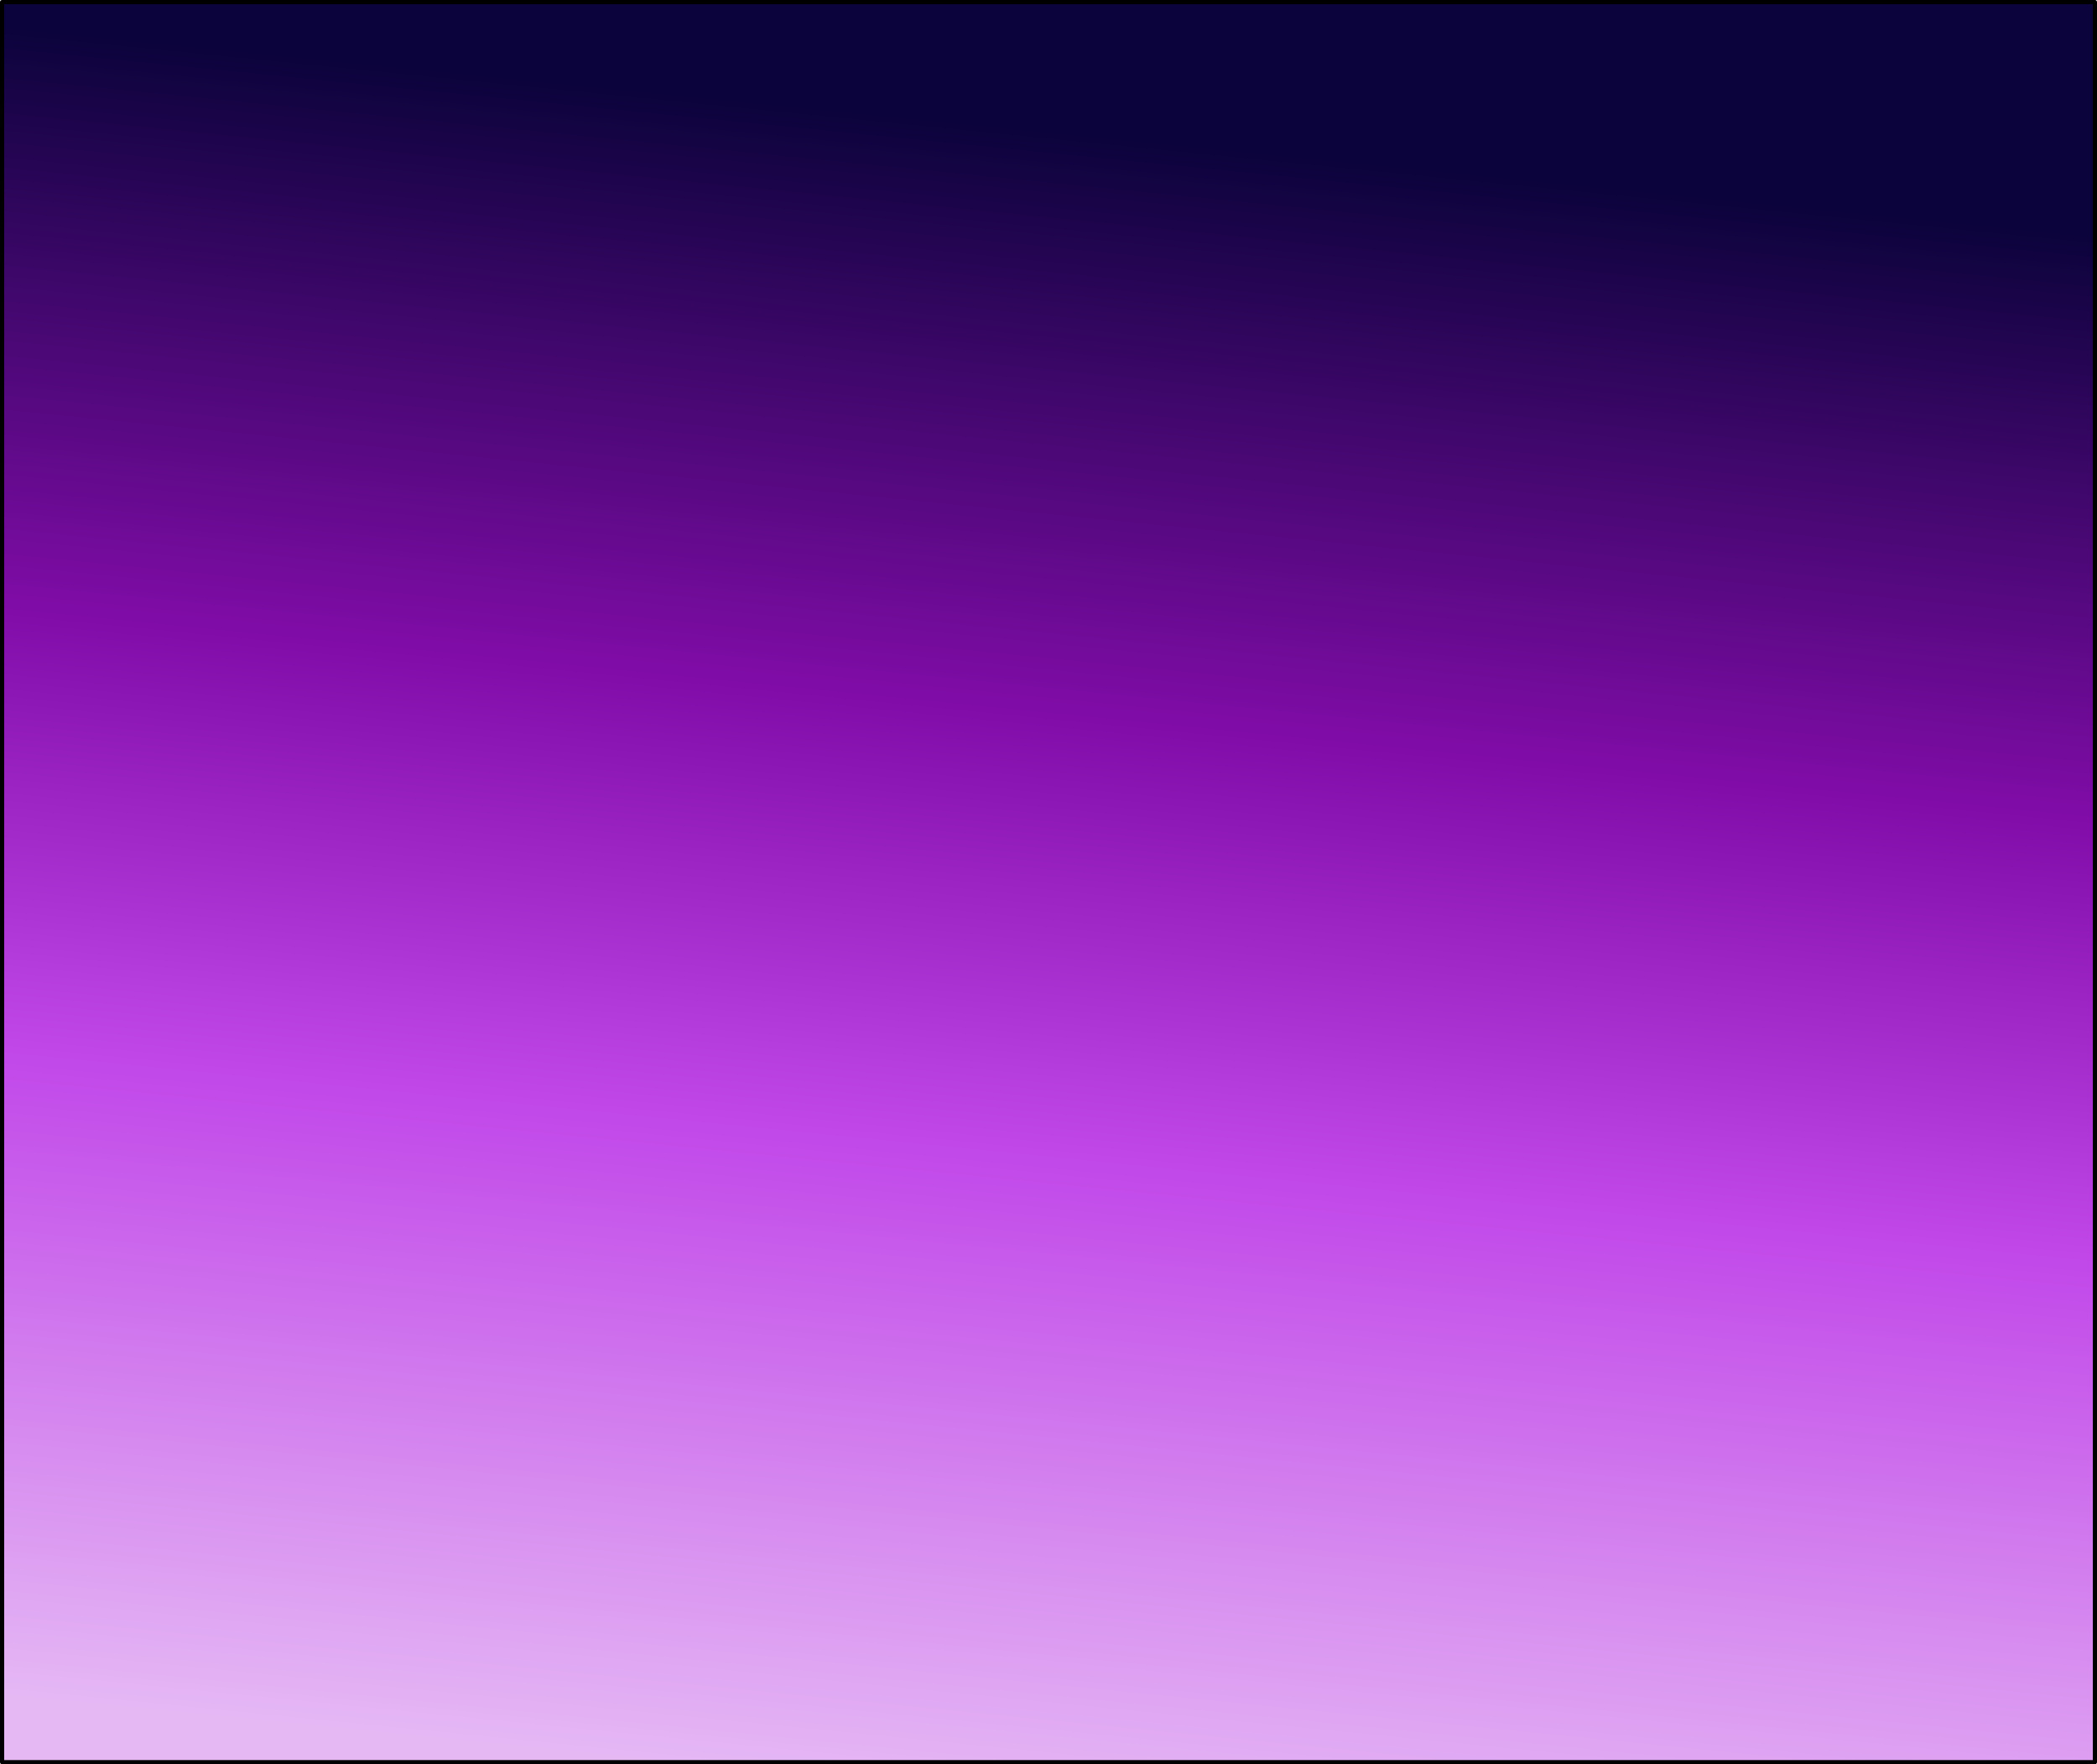 <svg width="2004" height="1686" viewBox="0 0 2004 1686" fill="none" xmlns="http://www.w3.org/2000/svg">
<rect x="2" y="-2" width="2000" height="1682" transform="matrix(1 -8.74228e-08 -8.74228e-08 -1 0 1682)" fill="url(#paint0_linear_25459_11094)" stroke="black" stroke-width="4" stroke-linecap="round" stroke-linejoin="round"/>
<defs>
<linearGradient id="paint0_linear_25459_11094" x1="1893.06" y1="-128.218" x2="2072.48" y2="1668.08" gradientUnits="userSpaceOnUse">
<stop stop-color="#E5B8F4"/>
<stop offset="0.341" stop-color="#C147E9"/>
<stop offset="0.572" stop-color="#810CA8"/>
<stop offset="0.88" stop-color="#0B033B"/>
</linearGradient>
</defs>
</svg>
